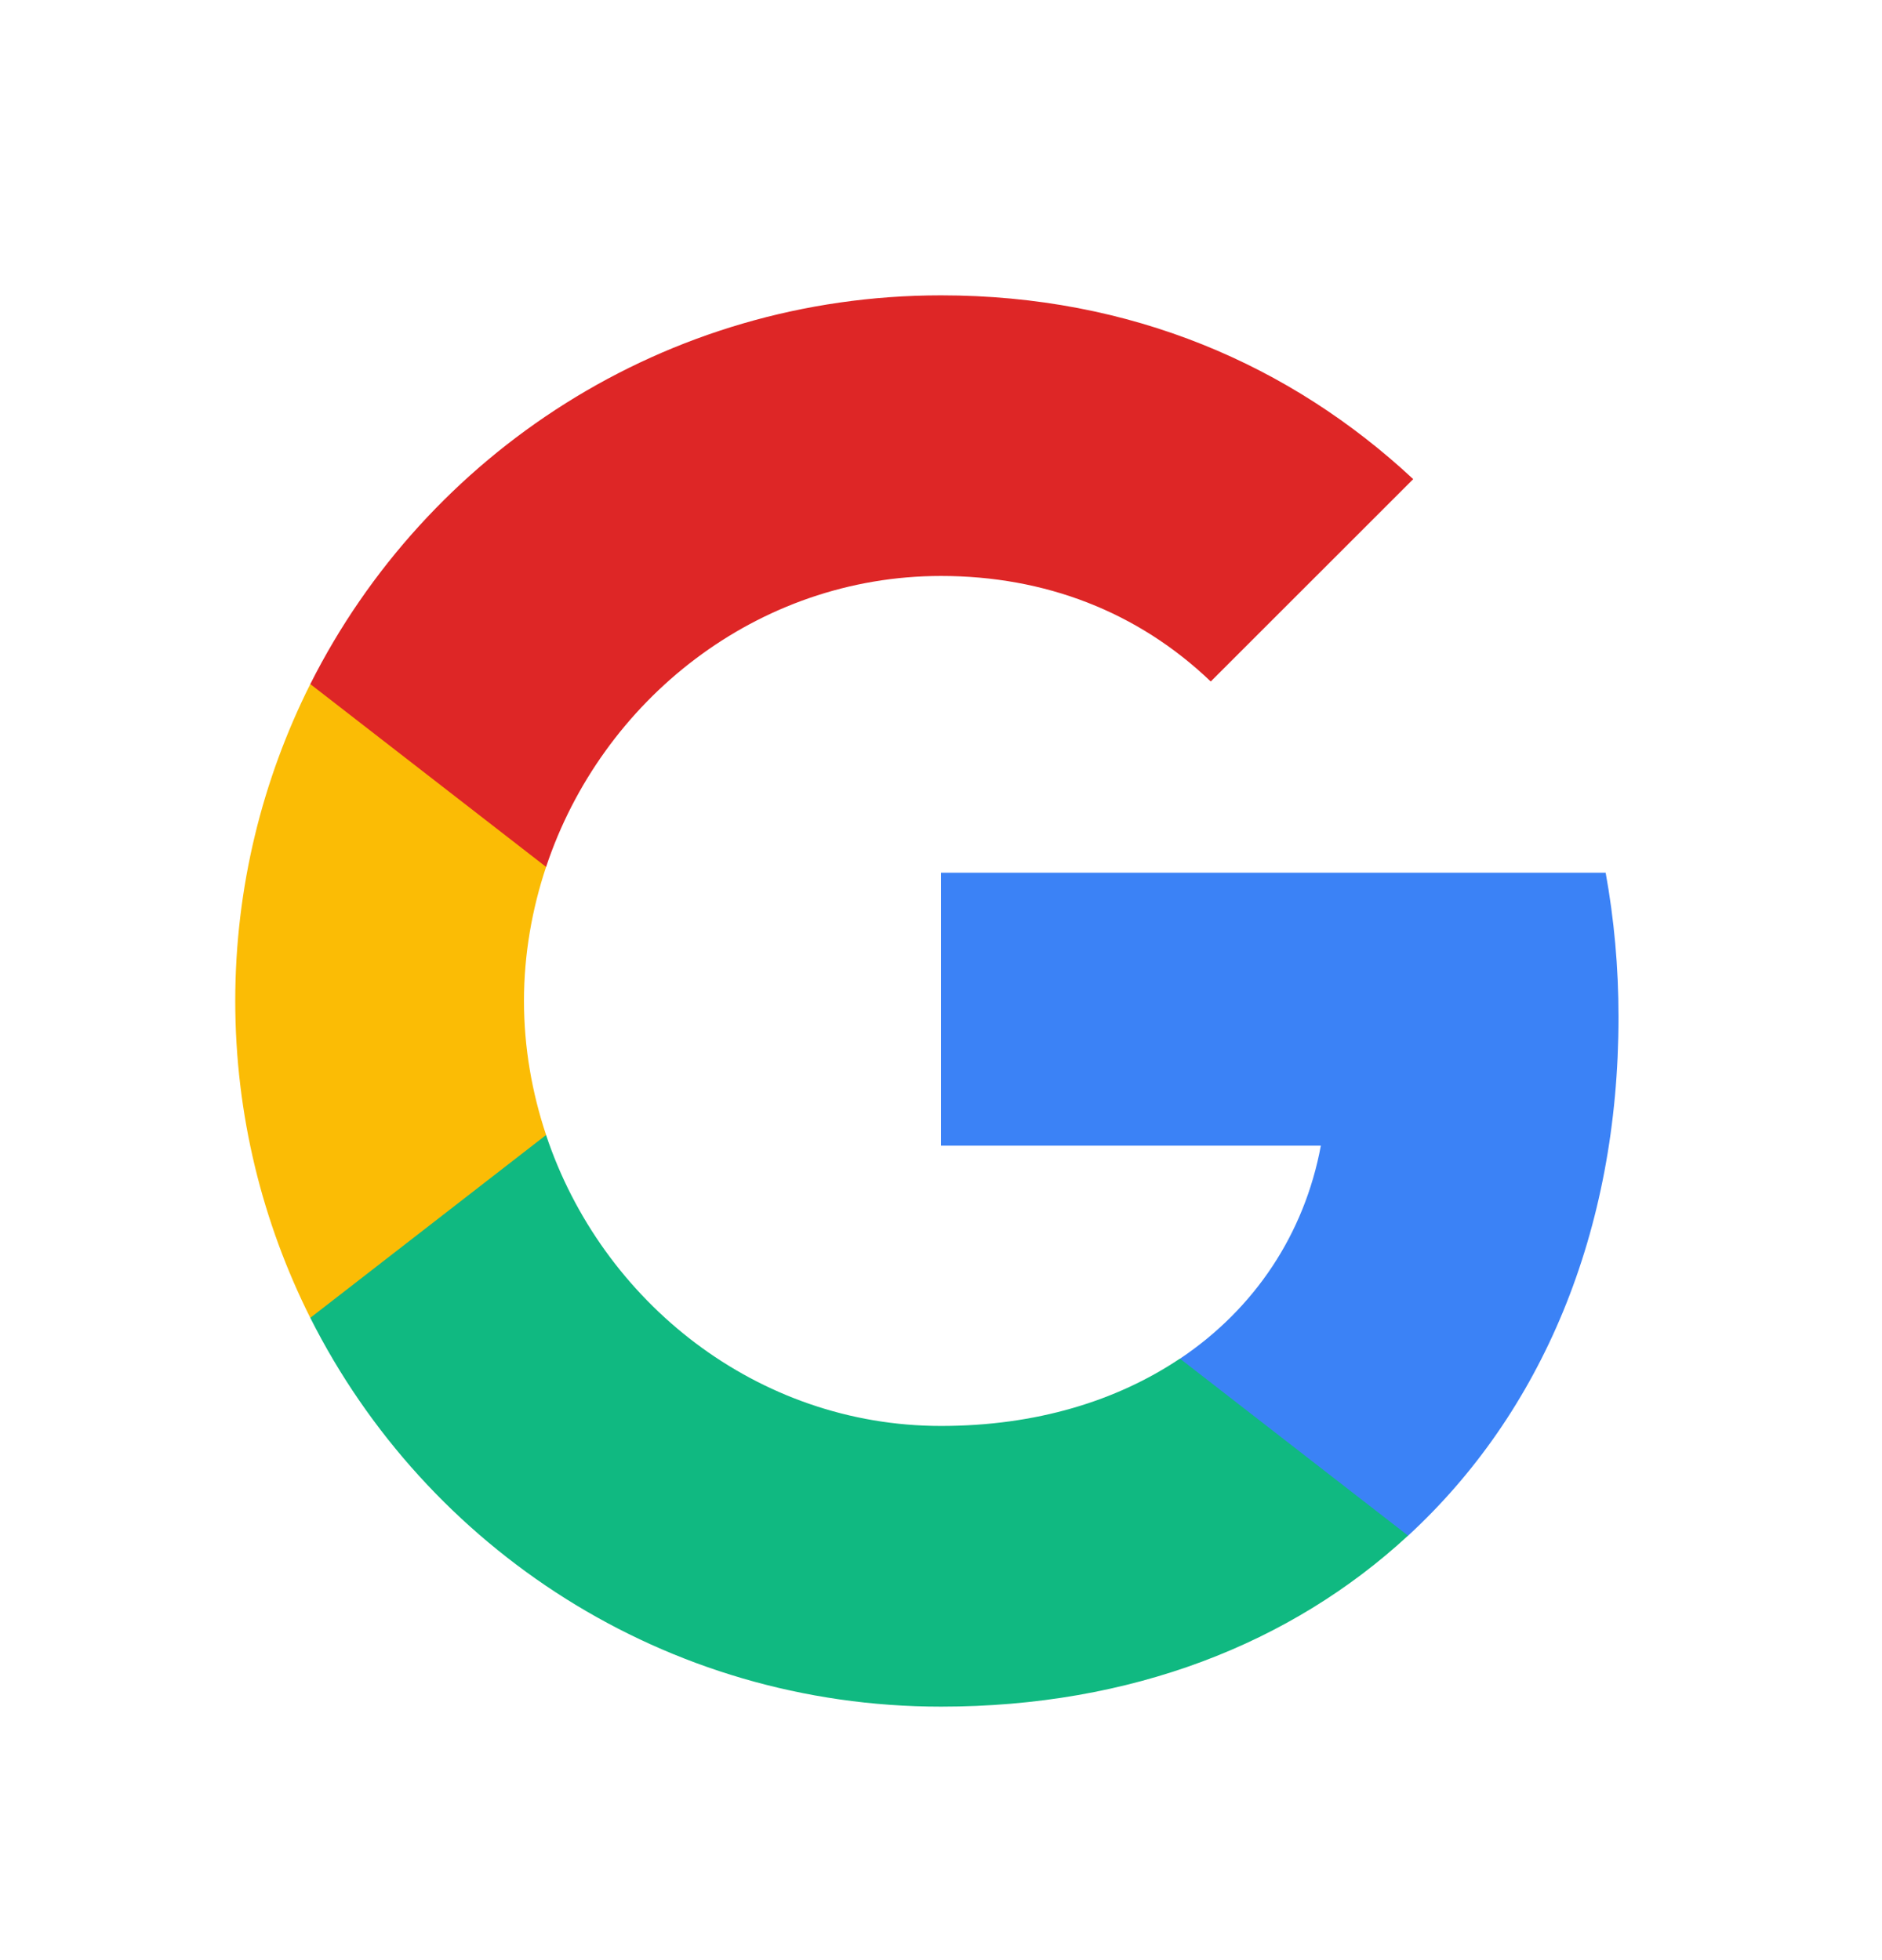 <svg width="24" height="25" viewBox="0 0 24 25" fill="none" xmlns="http://www.w3.org/2000/svg">
<path fill-rule="evenodd" clip-rule="evenodd" d="M20.64 12.972C20.64 12.334 20.583 11.72 20.476 11.131H12V14.612H16.844C16.635 15.737 16.001 16.69 15.048 17.329V19.587H17.956C19.658 18.02 20.64 15.713 20.64 12.972Z" fill="#3B82F6"/>
<path fill-rule="evenodd" clip-rule="evenodd" d="M12 21.767C14.43 21.767 16.467 20.961 17.956 19.586L15.047 17.328C14.242 17.868 13.211 18.187 12 18.187C9.656 18.187 7.672 16.604 6.964 14.477H3.957V16.808C5.438 19.75 8.482 21.767 12 21.767Z" fill="#10B981"/>
<path fill-rule="evenodd" clip-rule="evenodd" d="M6.964 14.476C6.784 13.936 6.682 13.36 6.682 12.766C6.682 12.173 6.784 11.596 6.964 11.056V8.725H3.957C3.348 9.94 3 11.314 3 12.766C3 14.219 3.348 15.593 3.957 16.808L6.964 14.476Z" fill="#FBBC05"/>
<path fill-rule="evenodd" clip-rule="evenodd" d="M12 7.346C13.321 7.346 14.508 7.8 15.44 8.692L18.022 6.111C16.463 4.658 14.426 3.767 12 3.767C8.482 3.767 5.438 5.783 3.957 8.725L6.964 11.057C7.672 8.929 9.656 7.346 12 7.346Z" fill="#DE2626"/>
</svg>
